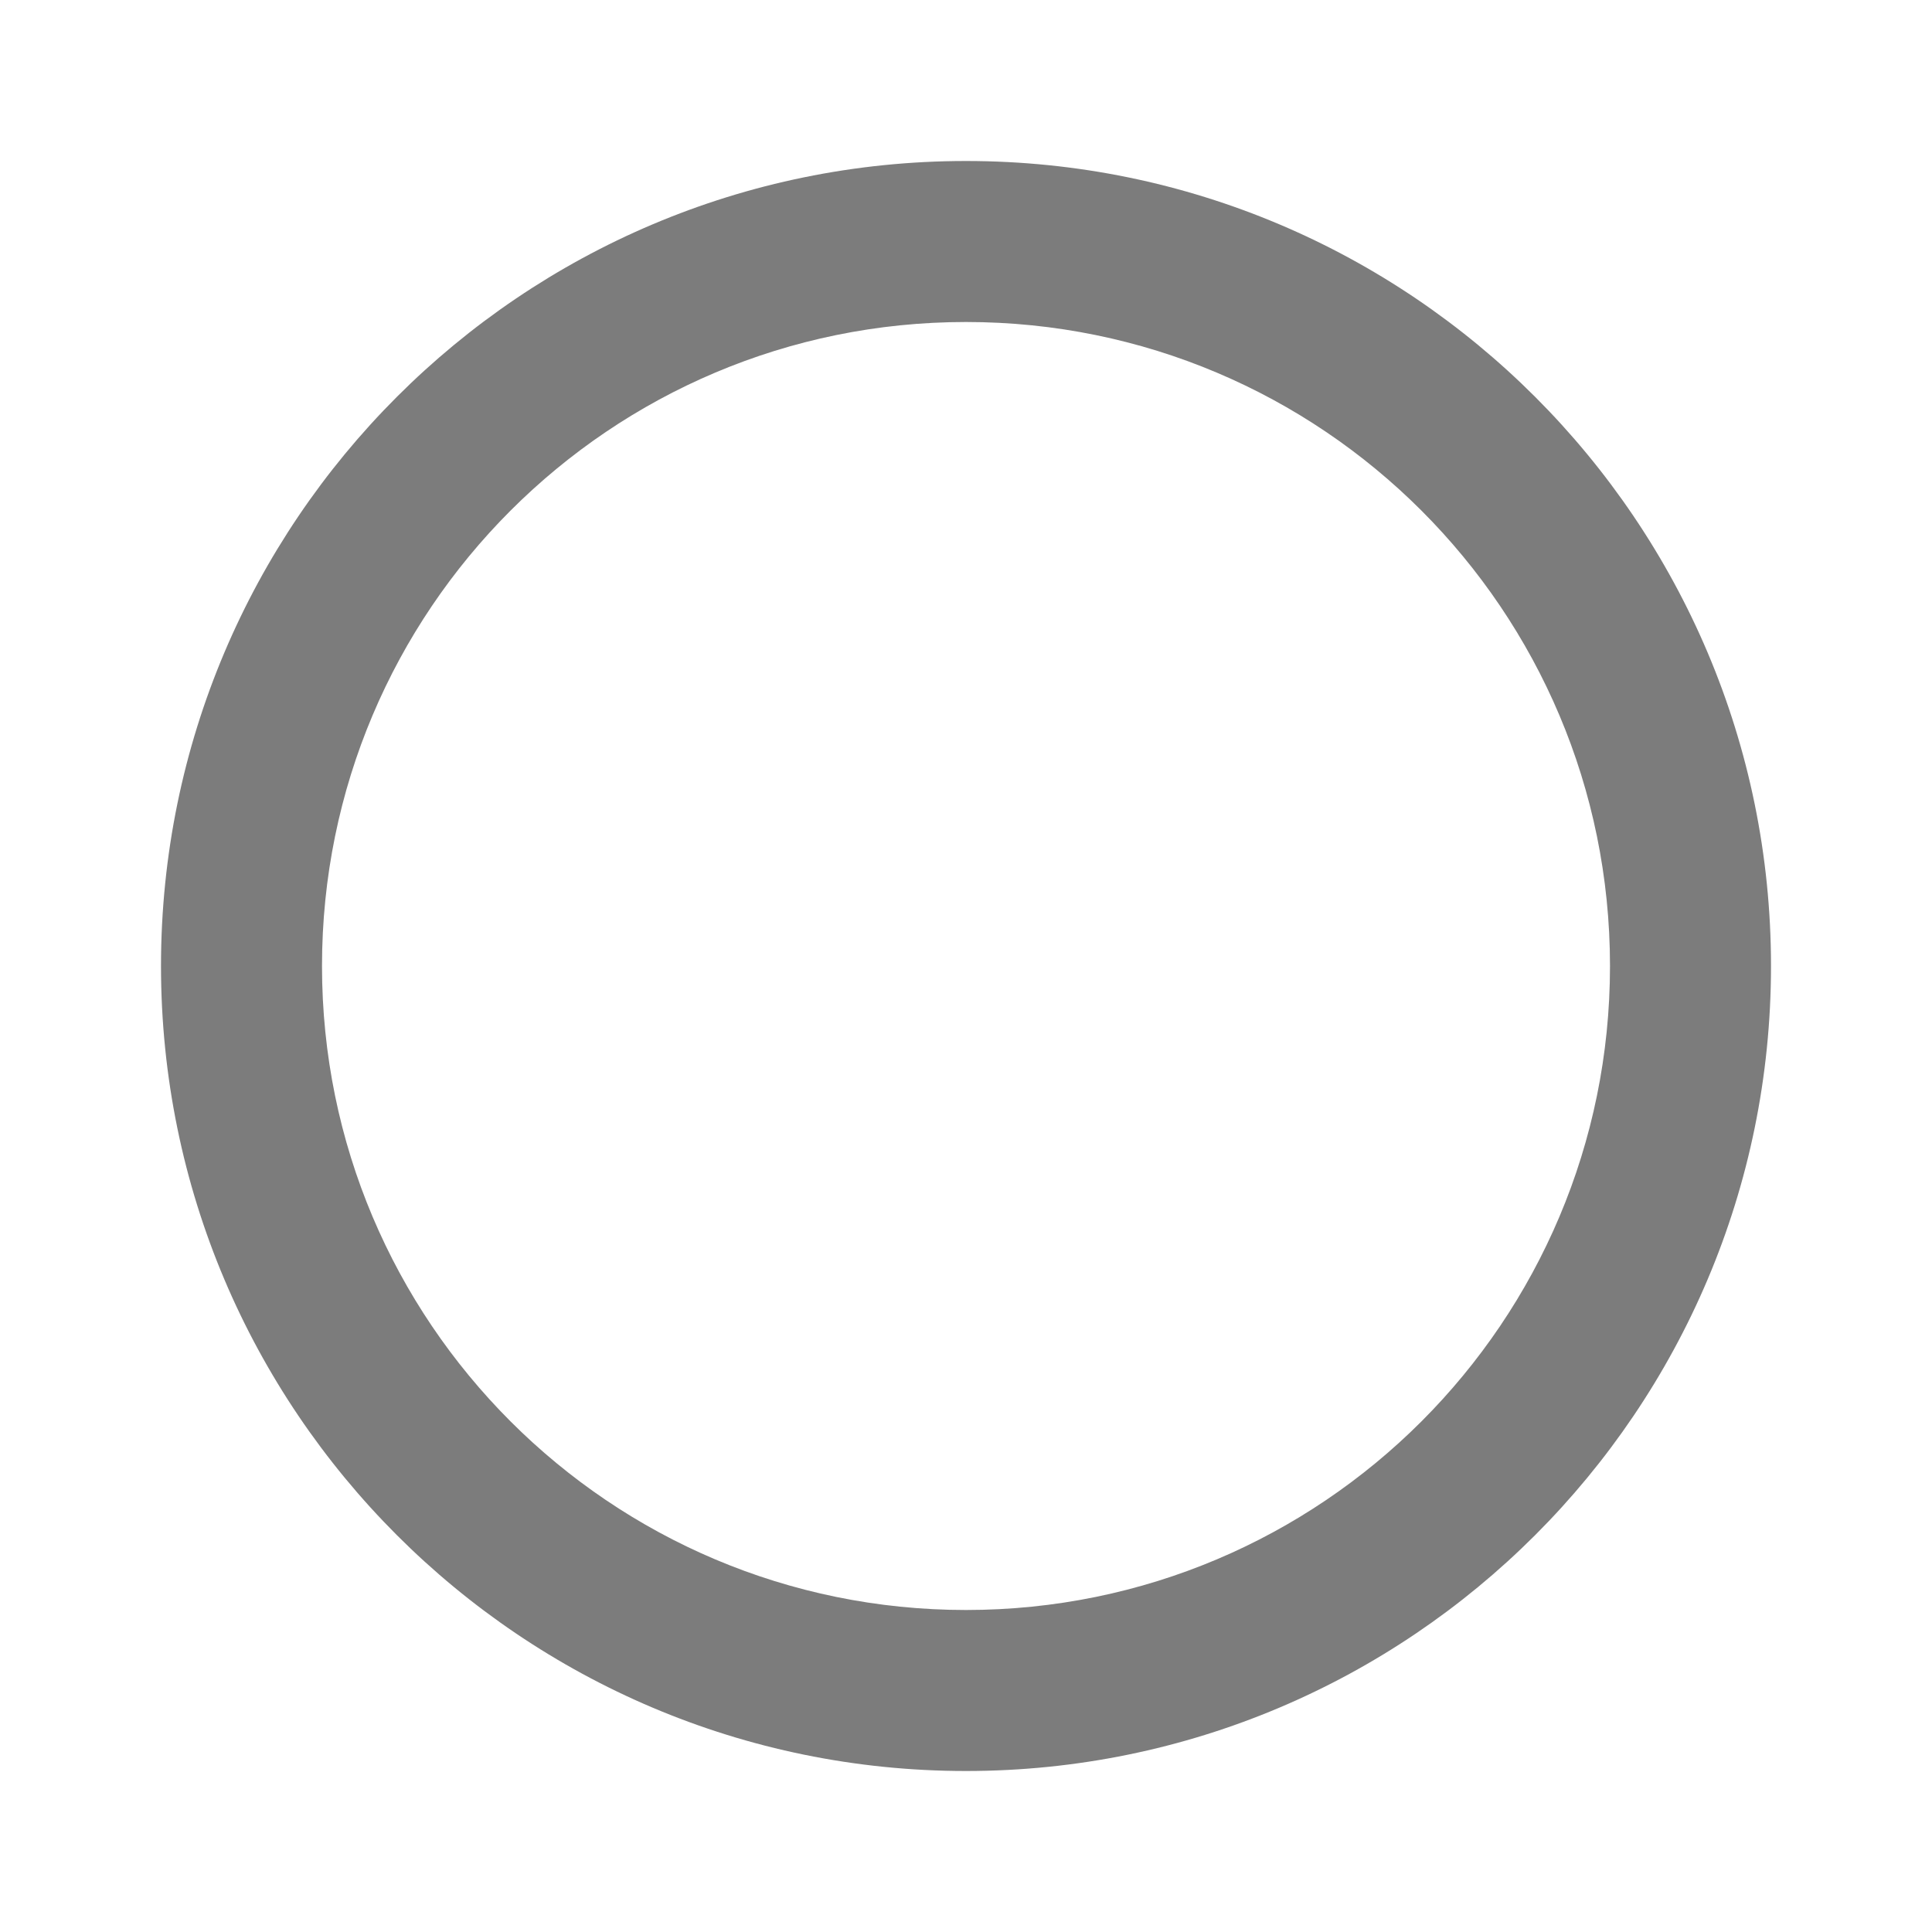 <svg xmlns="http://www.w3.org/2000/svg" width="24" height="24" viewBox="0 0 24 24">
  <path d="M12 2C6.48 2 2 6.48 2 12s4.48 10 10 10 10-4.48 10-10S17.52 2 12 2zm0 18c-4.42 0-8-3.58-8-8s3.58-8 8-8 8 3.58 8 8-3.58 8-8 8z" fill="#252525" opacity="0.6"/>
</svg>
